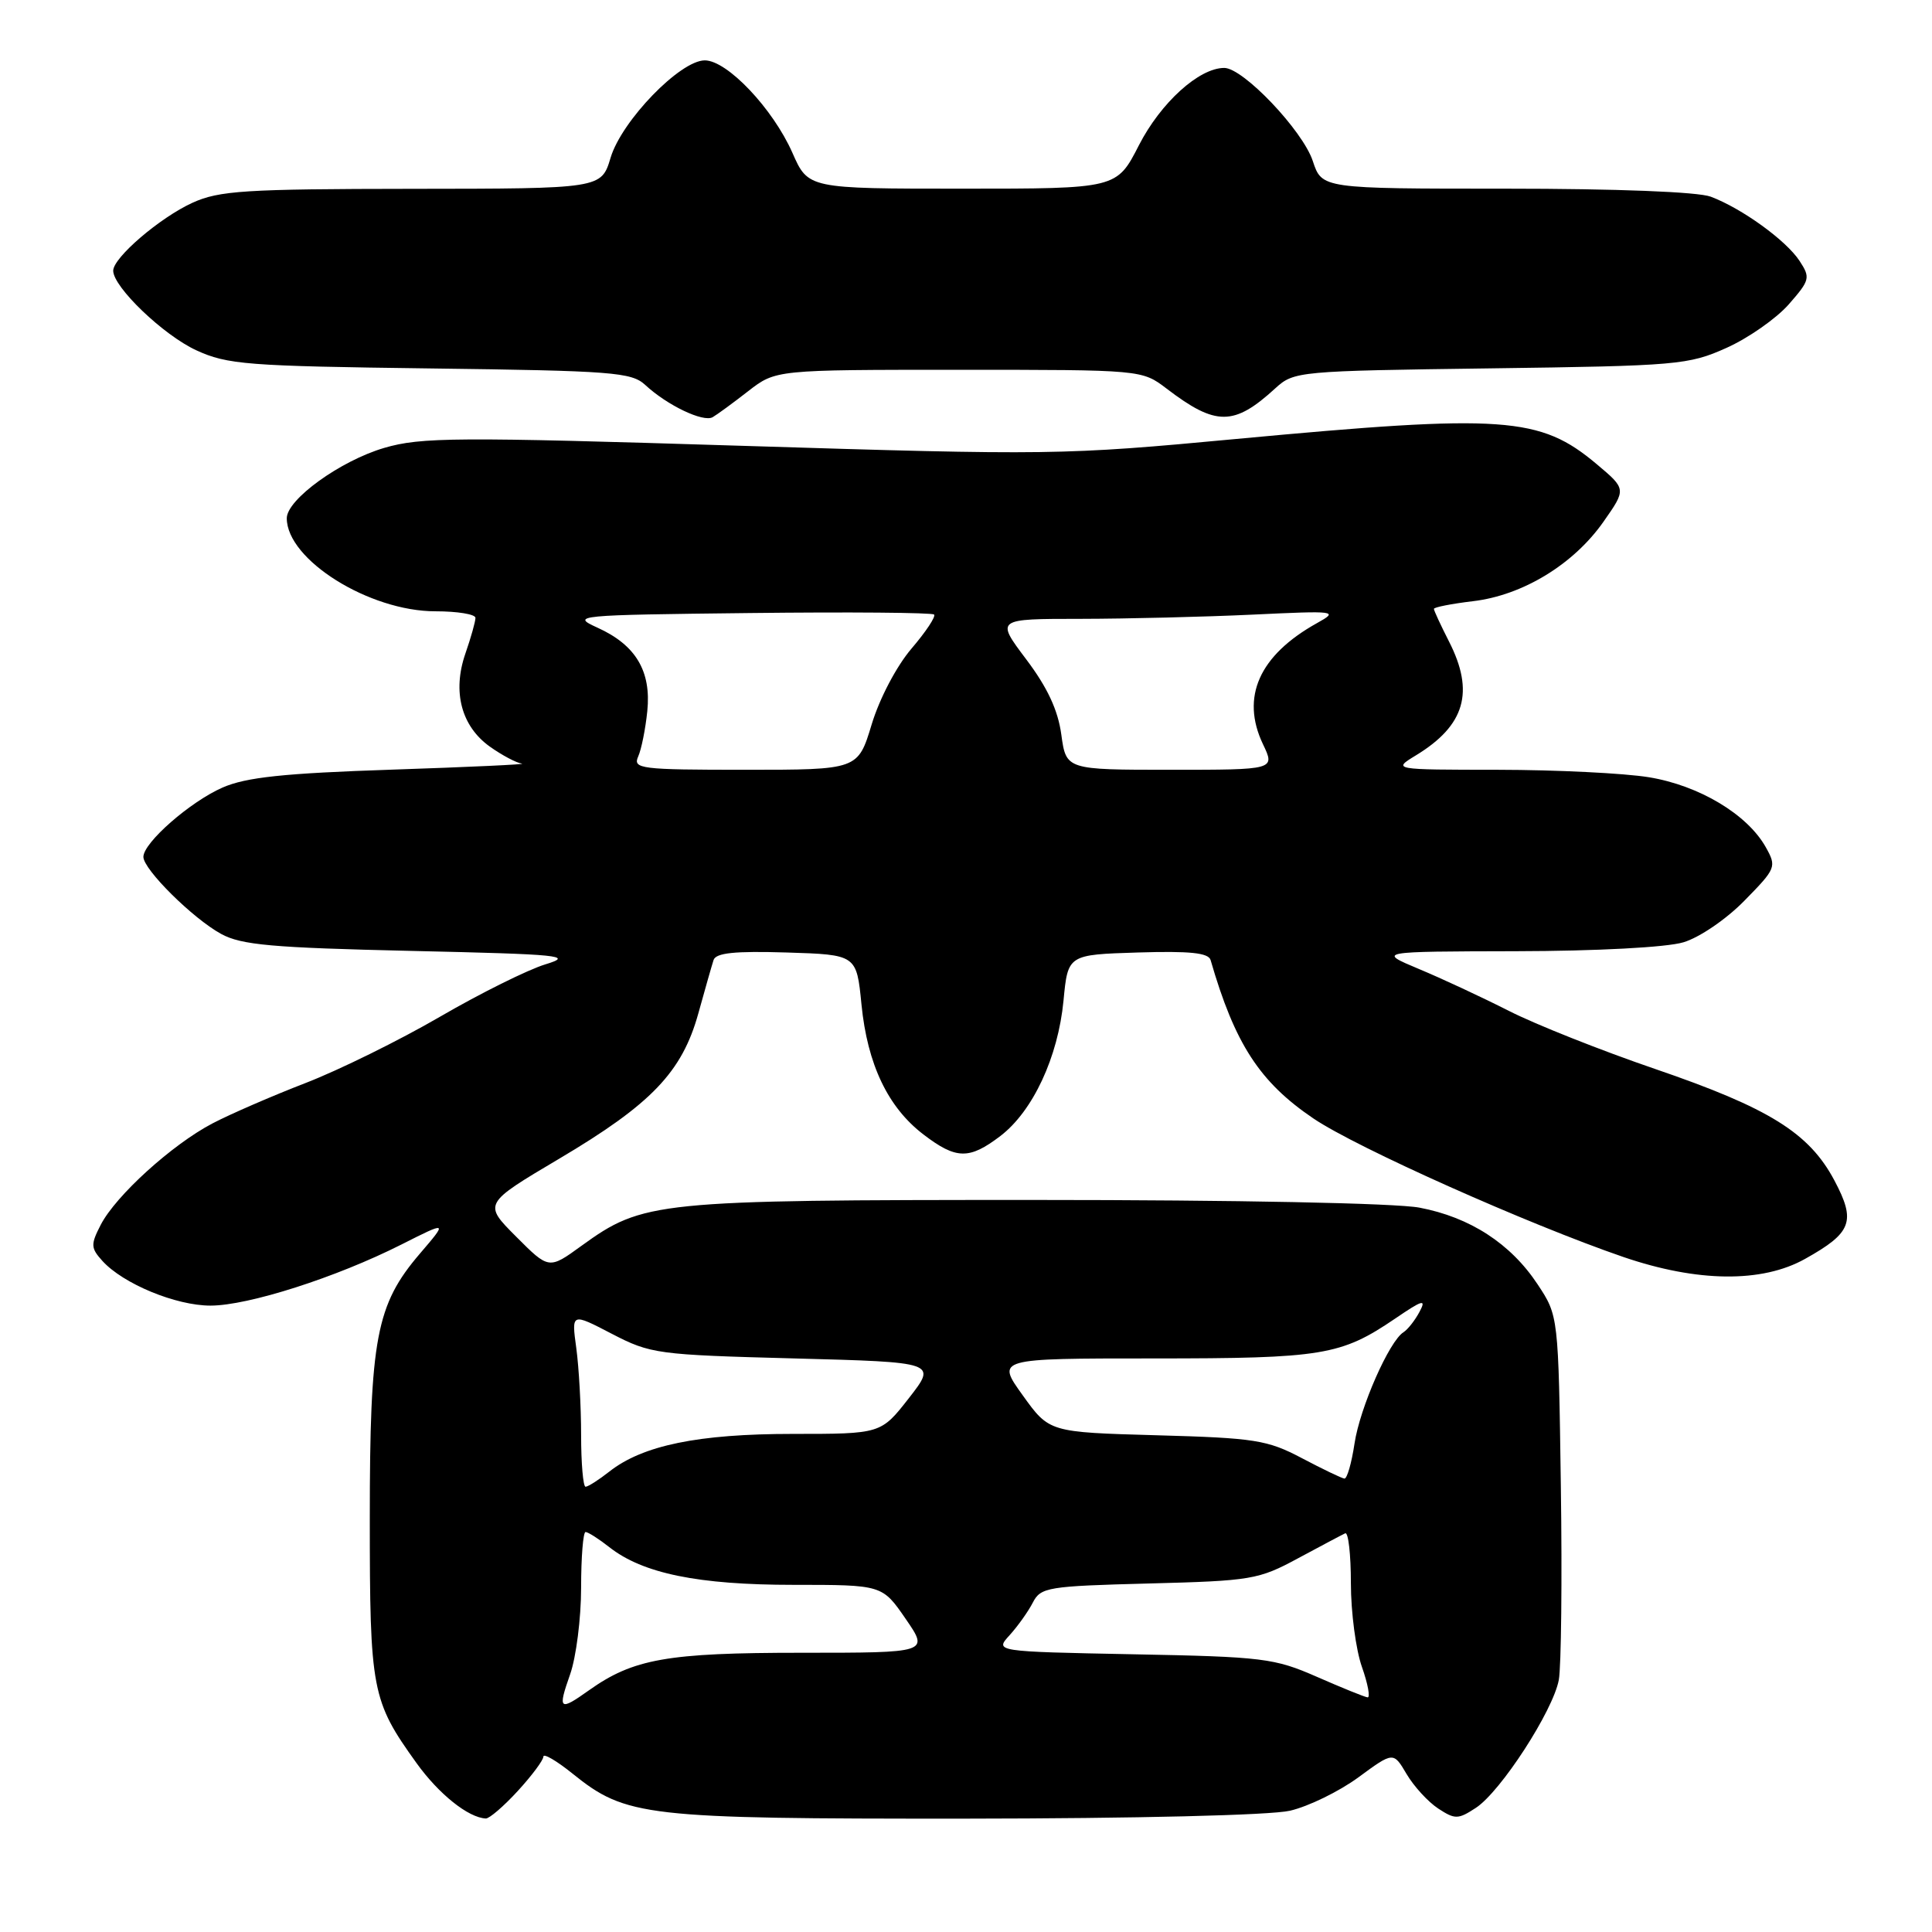 <?xml version="1.0" encoding="UTF-8" standalone="no"?>
<!DOCTYPE svg PUBLIC "-//W3C//DTD SVG 1.1//EN" "http://www.w3.org/Graphics/SVG/1.1/DTD/svg11.dtd" >
<svg xmlns="http://www.w3.org/2000/svg" xmlns:xlink="http://www.w3.org/1999/xlink" version="1.1" viewBox="0 0 256 256">
 <g >
 <path fill="currentColor"
d=" M 68.62 237.30 C 70.48 235.27 72.00 233.23 72.00 232.76 C 72.00 232.29 73.74 233.30 75.86 235.01 C 82.97 240.73 85.39 241.00 127.91 240.98 C 150.50 240.96 168.34 240.53 170.93 239.93 C 173.36 239.37 177.44 237.38 179.99 235.51 C 184.63 232.10 184.63 232.10 186.38 235.07 C 187.35 236.71 189.23 238.76 190.57 239.64 C 192.80 241.10 193.21 241.09 195.56 239.55 C 198.85 237.40 205.78 226.71 206.55 222.60 C 206.87 220.86 207.00 209.29 206.82 196.89 C 206.50 174.35 206.50 174.35 203.74 170.18 C 200.17 164.78 194.78 161.29 188.09 160.02 C 184.95 159.42 163.83 159.00 137.05 159.00 C 86.76 159.00 85.23 159.16 77.03 165.09 C 72.73 168.21 72.73 168.21 68.38 163.85 C 64.04 159.50 64.04 159.50 74.09 153.54 C 86.31 146.30 90.37 142.06 92.53 134.29 C 93.41 131.11 94.32 127.92 94.55 127.21 C 94.86 126.26 97.35 126.00 104.23 126.21 C 113.50 126.50 113.50 126.50 114.15 133.10 C 114.94 141.04 117.65 146.73 122.37 150.33 C 126.70 153.64 128.43 153.67 132.55 150.53 C 136.86 147.24 140.20 140.08 140.92 132.59 C 141.50 126.50 141.50 126.50 150.77 126.21 C 157.66 126.00 160.13 126.25 160.41 127.21 C 163.62 138.32 166.92 143.39 174.03 148.20 C 179.76 152.08 202.50 162.23 215.11 166.56 C 224.91 169.91 233.47 170.01 239.18 166.81 C 245.39 163.34 245.95 161.85 243.07 156.42 C 239.72 150.11 234.43 146.82 219.30 141.64 C 212.17 139.20 203.45 135.74 199.92 133.94 C 196.39 132.15 191.03 129.65 188.00 128.39 C 182.50 126.08 182.50 126.08 200.88 126.04 C 211.58 126.02 220.85 125.53 223.06 124.86 C 225.18 124.23 228.75 121.80 231.16 119.33 C 235.35 115.06 235.43 114.86 233.97 112.25 C 231.53 107.90 225.14 104.08 218.50 102.99 C 215.20 102.45 206.20 102.01 198.50 102.00 C 184.50 101.99 184.50 101.99 187.63 100.08 C 194.13 96.12 195.41 91.68 192.00 85.00 C 190.90 82.84 190.00 80.90 190.00 80.68 C 190.00 80.46 192.34 80.00 195.19 79.66 C 201.77 78.88 208.51 74.78 212.47 69.13 C 215.50 64.81 215.50 64.81 211.58 61.51 C 204.05 55.18 199.31 54.85 163.86 58.16 C 140.82 60.32 139.15 60.34 98.27 59.07 C 60.47 57.89 55.79 57.92 50.91 59.35 C 45.11 61.05 38.00 66.18 38.00 68.67 C 38.00 74.17 48.92 81.00 57.70 81.00 C 60.61 81.00 63.00 81.39 63.00 81.87 C 63.00 82.36 62.40 84.49 61.66 86.62 C 59.92 91.67 61.13 96.24 64.92 98.94 C 66.51 100.07 68.41 101.08 69.15 101.18 C 69.89 101.28 62.17 101.64 52.00 101.98 C 37.58 102.46 32.62 102.99 29.50 104.35 C 25.20 106.23 19.00 111.66 19.00 113.54 C 19.00 115.21 25.55 121.70 29.30 123.75 C 31.98 125.22 36.07 125.58 54.50 126.00 C 74.39 126.45 76.09 126.62 72.27 127.78 C 69.94 128.49 63.64 131.62 58.27 134.74 C 52.90 137.86 44.90 141.80 40.50 143.50 C 36.10 145.20 30.54 147.61 28.15 148.86 C 22.79 151.67 15.35 158.42 13.35 162.29 C 12.00 164.91 12.02 165.36 13.56 167.07 C 16.31 170.11 23.30 173.00 27.89 173.00 C 32.89 173.00 44.55 169.27 53.20 164.90 C 59.32 161.81 59.32 161.81 55.64 166.11 C 49.84 172.88 49.00 177.33 49.00 201.21 C 49.00 224.03 49.25 225.35 55.20 233.63 C 58.15 237.73 62.05 240.85 64.37 240.96 C 64.84 240.98 66.75 239.34 68.62 237.30 Z  M 99.14 51.83 C 102.79 49.00 102.79 49.00 127.05 49.00 C 151.31 49.00 151.31 49.00 154.59 51.50 C 161.12 56.48 163.51 56.47 169.00 51.44 C 171.45 49.20 172.04 49.15 197.50 48.81 C 222.26 48.48 223.75 48.35 228.76 46.10 C 231.65 44.81 235.36 42.21 237.01 40.34 C 239.83 37.12 239.91 36.80 238.45 34.57 C 236.67 31.85 230.79 27.60 226.68 26.06 C 224.99 25.42 214.17 25.00 199.51 25.00 C 175.16 25.00 175.16 25.00 173.95 21.33 C 172.61 17.29 164.73 9.00 162.22 9.00 C 158.88 9.00 153.80 13.61 150.91 19.25 C 147.97 25.00 147.97 25.00 127.53 25.00 C 107.09 25.00 107.09 25.00 105.00 20.25 C 102.41 14.39 96.36 8.00 93.39 8.00 C 90.12 8.00 82.38 16.00 80.91 20.89 C 79.68 25.00 79.68 25.00 54.59 25.02 C 32.45 25.04 29.03 25.26 25.50 26.87 C 21.18 28.84 15.00 34.14 15.00 35.87 C 15.00 38.03 21.64 44.40 26.00 46.41 C 30.13 48.31 32.71 48.51 57.00 48.82 C 81.15 49.13 83.68 49.32 85.50 51.01 C 88.41 53.71 93.19 55.99 94.43 55.28 C 95.02 54.94 97.14 53.39 99.14 51.83 Z  M 75.54 221.87 C 76.34 219.61 77.00 214.43 77.00 210.37 C 77.00 206.32 77.27 203.00 77.59 203.00 C 77.92 203.00 79.33 203.90 80.73 205.00 C 85.17 208.50 92.52 210.00 105.13 210.00 C 116.90 210.00 116.90 210.00 120.00 214.50 C 123.10 219.00 123.10 219.00 106.17 219.00 C 88.40 219.00 83.91 219.80 78.03 223.98 C 74.11 226.77 73.88 226.58 75.54 221.87 Z  M 174.50 222.19 C 168.87 219.72 167.38 219.53 150.15 219.20 C 131.80 218.84 131.80 218.84 133.78 216.67 C 134.86 215.48 136.25 213.53 136.86 212.34 C 137.90 210.32 138.82 210.17 152.23 209.82 C 165.81 209.47 166.77 209.31 172.00 206.48 C 175.03 204.85 177.84 203.36 178.25 203.17 C 178.66 202.99 179.00 205.96 179.00 209.79 C 179.00 213.62 179.66 218.61 180.46 220.87 C 181.26 223.14 181.59 224.96 181.21 224.91 C 180.82 224.86 177.80 223.64 174.50 222.19 Z  M 77.00 190.14 C 77.00 186.37 76.71 181.18 76.36 178.62 C 75.72 173.95 75.72 173.95 81.06 176.73 C 86.21 179.40 87.07 179.52 105.27 180.00 C 124.14 180.50 124.14 180.50 120.44 185.25 C 116.73 190.00 116.73 190.00 105.05 190.00 C 92.52 190.00 85.16 191.51 80.73 195.00 C 79.33 196.10 77.92 197.00 77.59 197.00 C 77.27 197.00 77.00 193.91 77.00 190.14 Z  M 172.50 193.21 C 167.93 190.80 166.29 190.54 153.26 190.18 C 139.03 189.78 139.03 189.78 135.52 184.89 C 132.00 180.00 132.00 180.00 152.85 180.00 C 175.28 180.00 177.67 179.60 184.85 174.73 C 188.53 172.22 189.03 172.08 188.09 173.83 C 187.49 174.96 186.53 176.17 185.98 176.52 C 184.09 177.68 180.19 186.54 179.48 191.28 C 179.09 193.88 178.49 195.96 178.14 195.92 C 177.79 195.88 175.25 194.66 172.50 193.21 Z  M 84.56 100.25 C 84.99 99.29 85.53 96.58 85.77 94.23 C 86.31 88.93 84.25 85.47 79.17 83.17 C 75.61 81.55 76.19 81.49 99.40 81.23 C 112.54 81.08 123.51 81.17 123.77 81.43 C 124.03 81.69 122.68 83.72 120.78 85.94 C 118.80 88.26 116.54 92.55 115.50 95.99 C 113.68 102.00 113.68 102.00 98.73 102.00 C 84.87 102.00 83.84 101.87 84.56 100.25 Z  M 140.63 97.34 C 140.19 94.08 138.77 91.06 135.96 87.34 C 131.94 82.00 131.94 82.00 143.22 82.00 C 149.42 81.99 159.68 81.74 166.00 81.44 C 177.14 80.91 177.41 80.95 174.50 82.57 C 166.84 86.84 164.38 92.37 167.35 98.61 C 168.97 102.00 168.97 102.00 155.12 102.00 C 141.27 102.00 141.27 102.00 140.63 97.34 Z "/>
</g>
</svg>